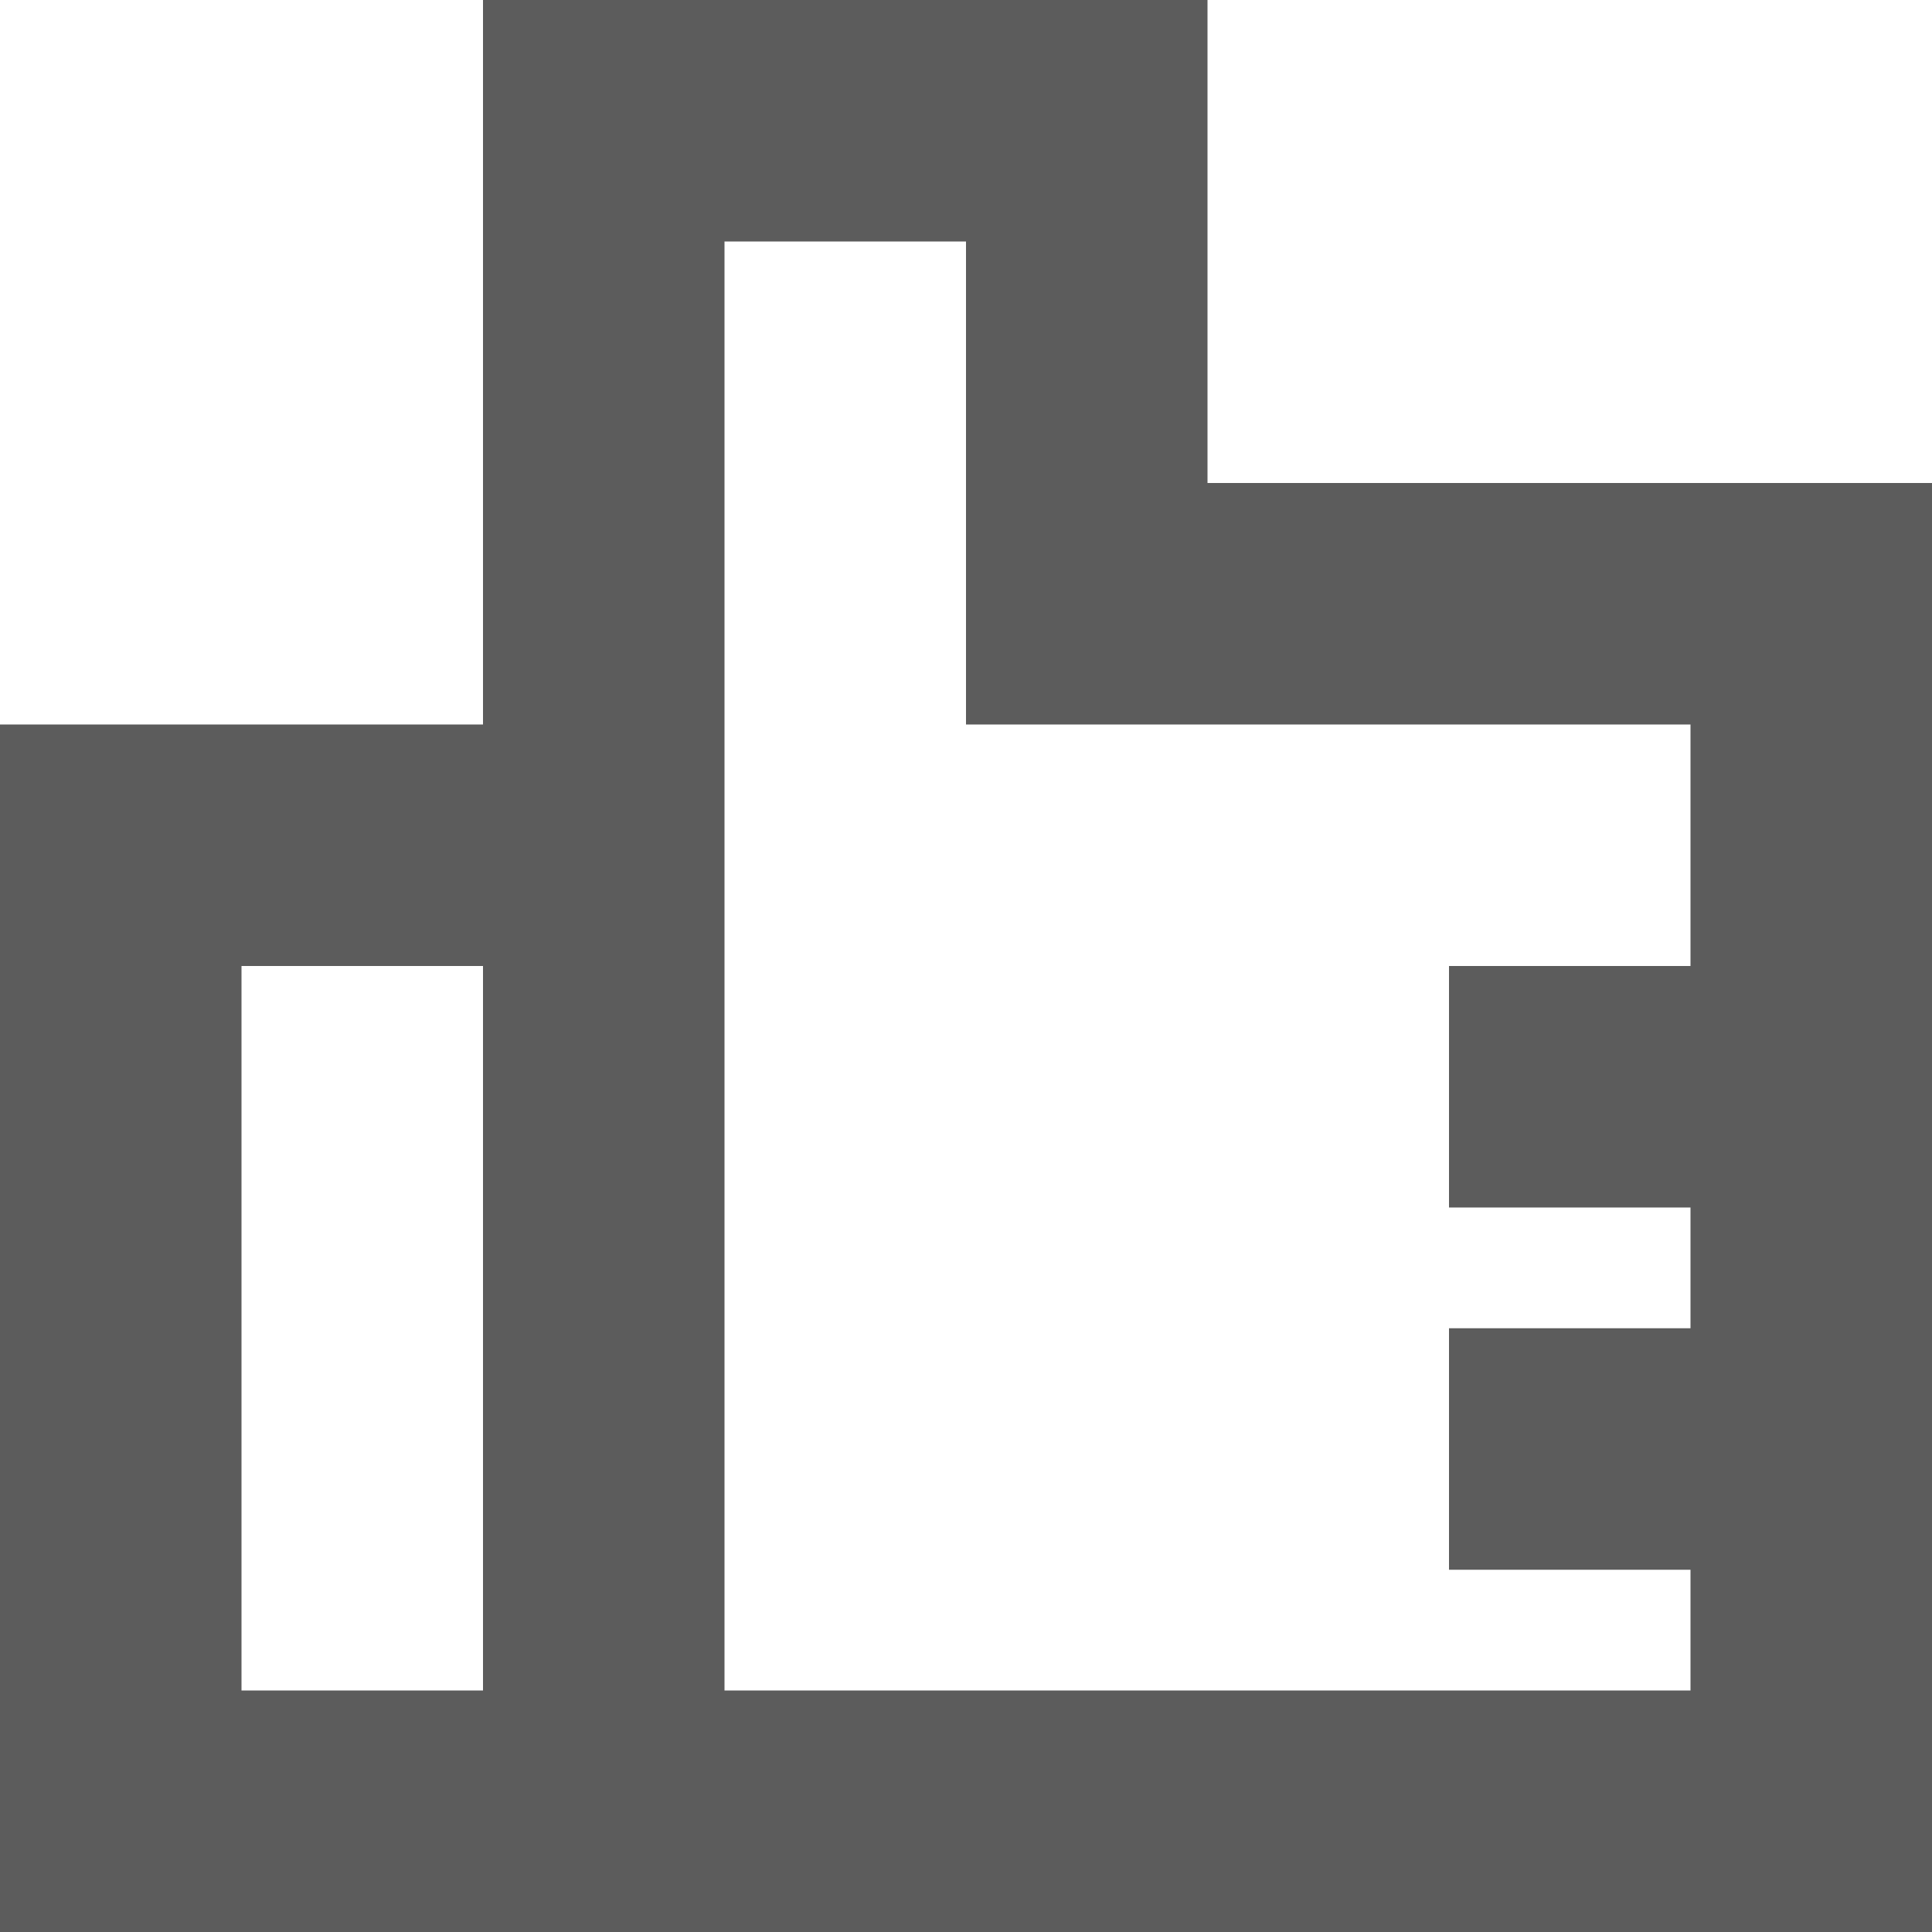 <?xml version="1.0" encoding="UTF-8" standalone="no"?>
<svg width="16px" height="16px" viewBox="0 0 16 16" version="1.1" xmlns="http://www.w3.org/2000/svg" xmlns:xlink="http://www.w3.org/1999/xlink">
    <!-- Generator: Sketch 48.2 (47327) - http://www.bohemiancoding.com/sketch -->
    <title>ThumbUp.Icon</title>
    <desc>Created with Sketch.</desc>
    <defs></defs>
    <g id="x16" stroke="none" stroke-width="1" fill="none" fill-rule="evenodd" transform="translate(-141, -93)" opacity="0.9">
        <g id="SixteenPixels.Icons" transform="translate(75, 45)" fill="#4A4A4A">
            <g id="Row-2" transform="translate(0, 48)">
                <path d="M70,6 L70,0 L76,0 L76,4 L82,4 L82,16 L70,16 L66,16 L66,6 L70,6 Z M74,6 L74,2 L72,2 L72,6 L72,14 L80,14 L80,6 L74,6 Z M78,8 L80,8 L80,10 L78,10 L78,8 Z M78,11 L80,11 L80,13 L78,13 L78,11 Z M68,8 L68,14 L70,14 L70,8 L68,8 Z" id="ThumbUp.Icon"></path>
            </g>
        </g>
    </g>
</svg>